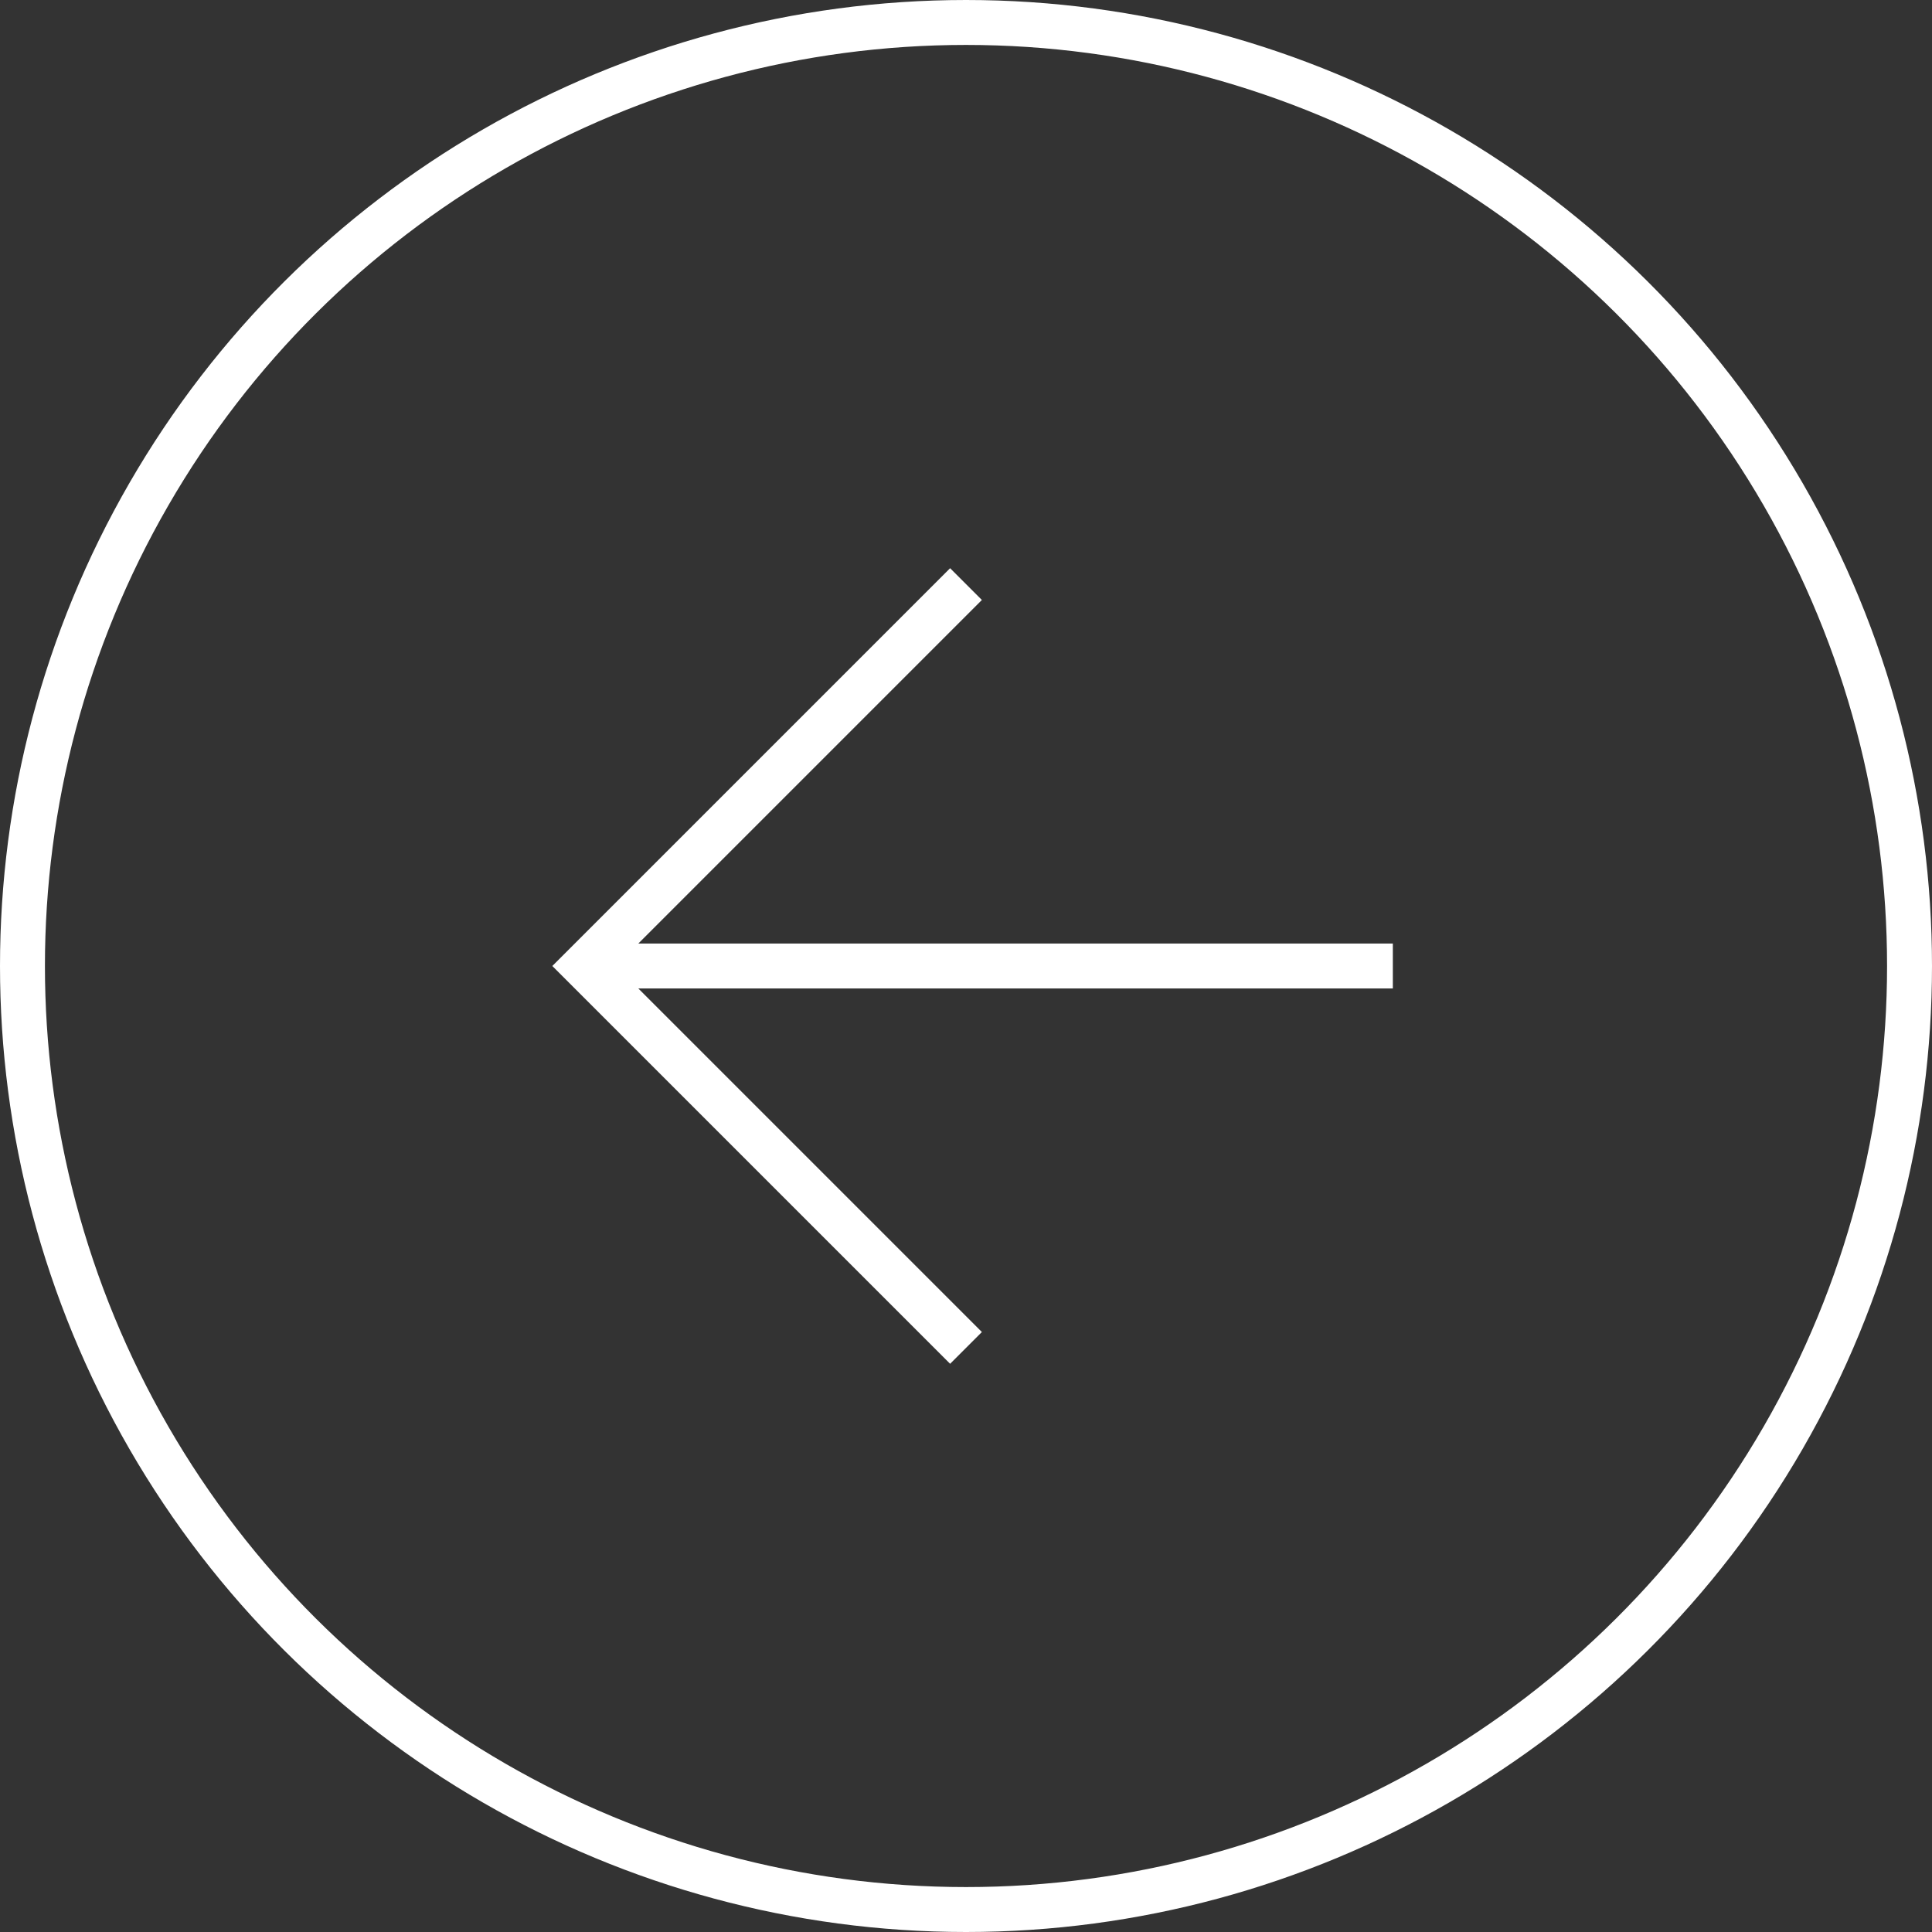 <svg width="43" height="43" fill="none" xmlns="http://www.w3.org/2000/svg"><rect width="100%" height="100%" fill="#333333" stroke="none"/><circle cx="21.5" cy="21.5" r="21" transform="rotate(90 21.5 21.5)" stroke="#fff"/><path d="M21.5 13L13 21.5l8.5 8.5m9.5-8.5H13" stroke="#fff"/></svg>